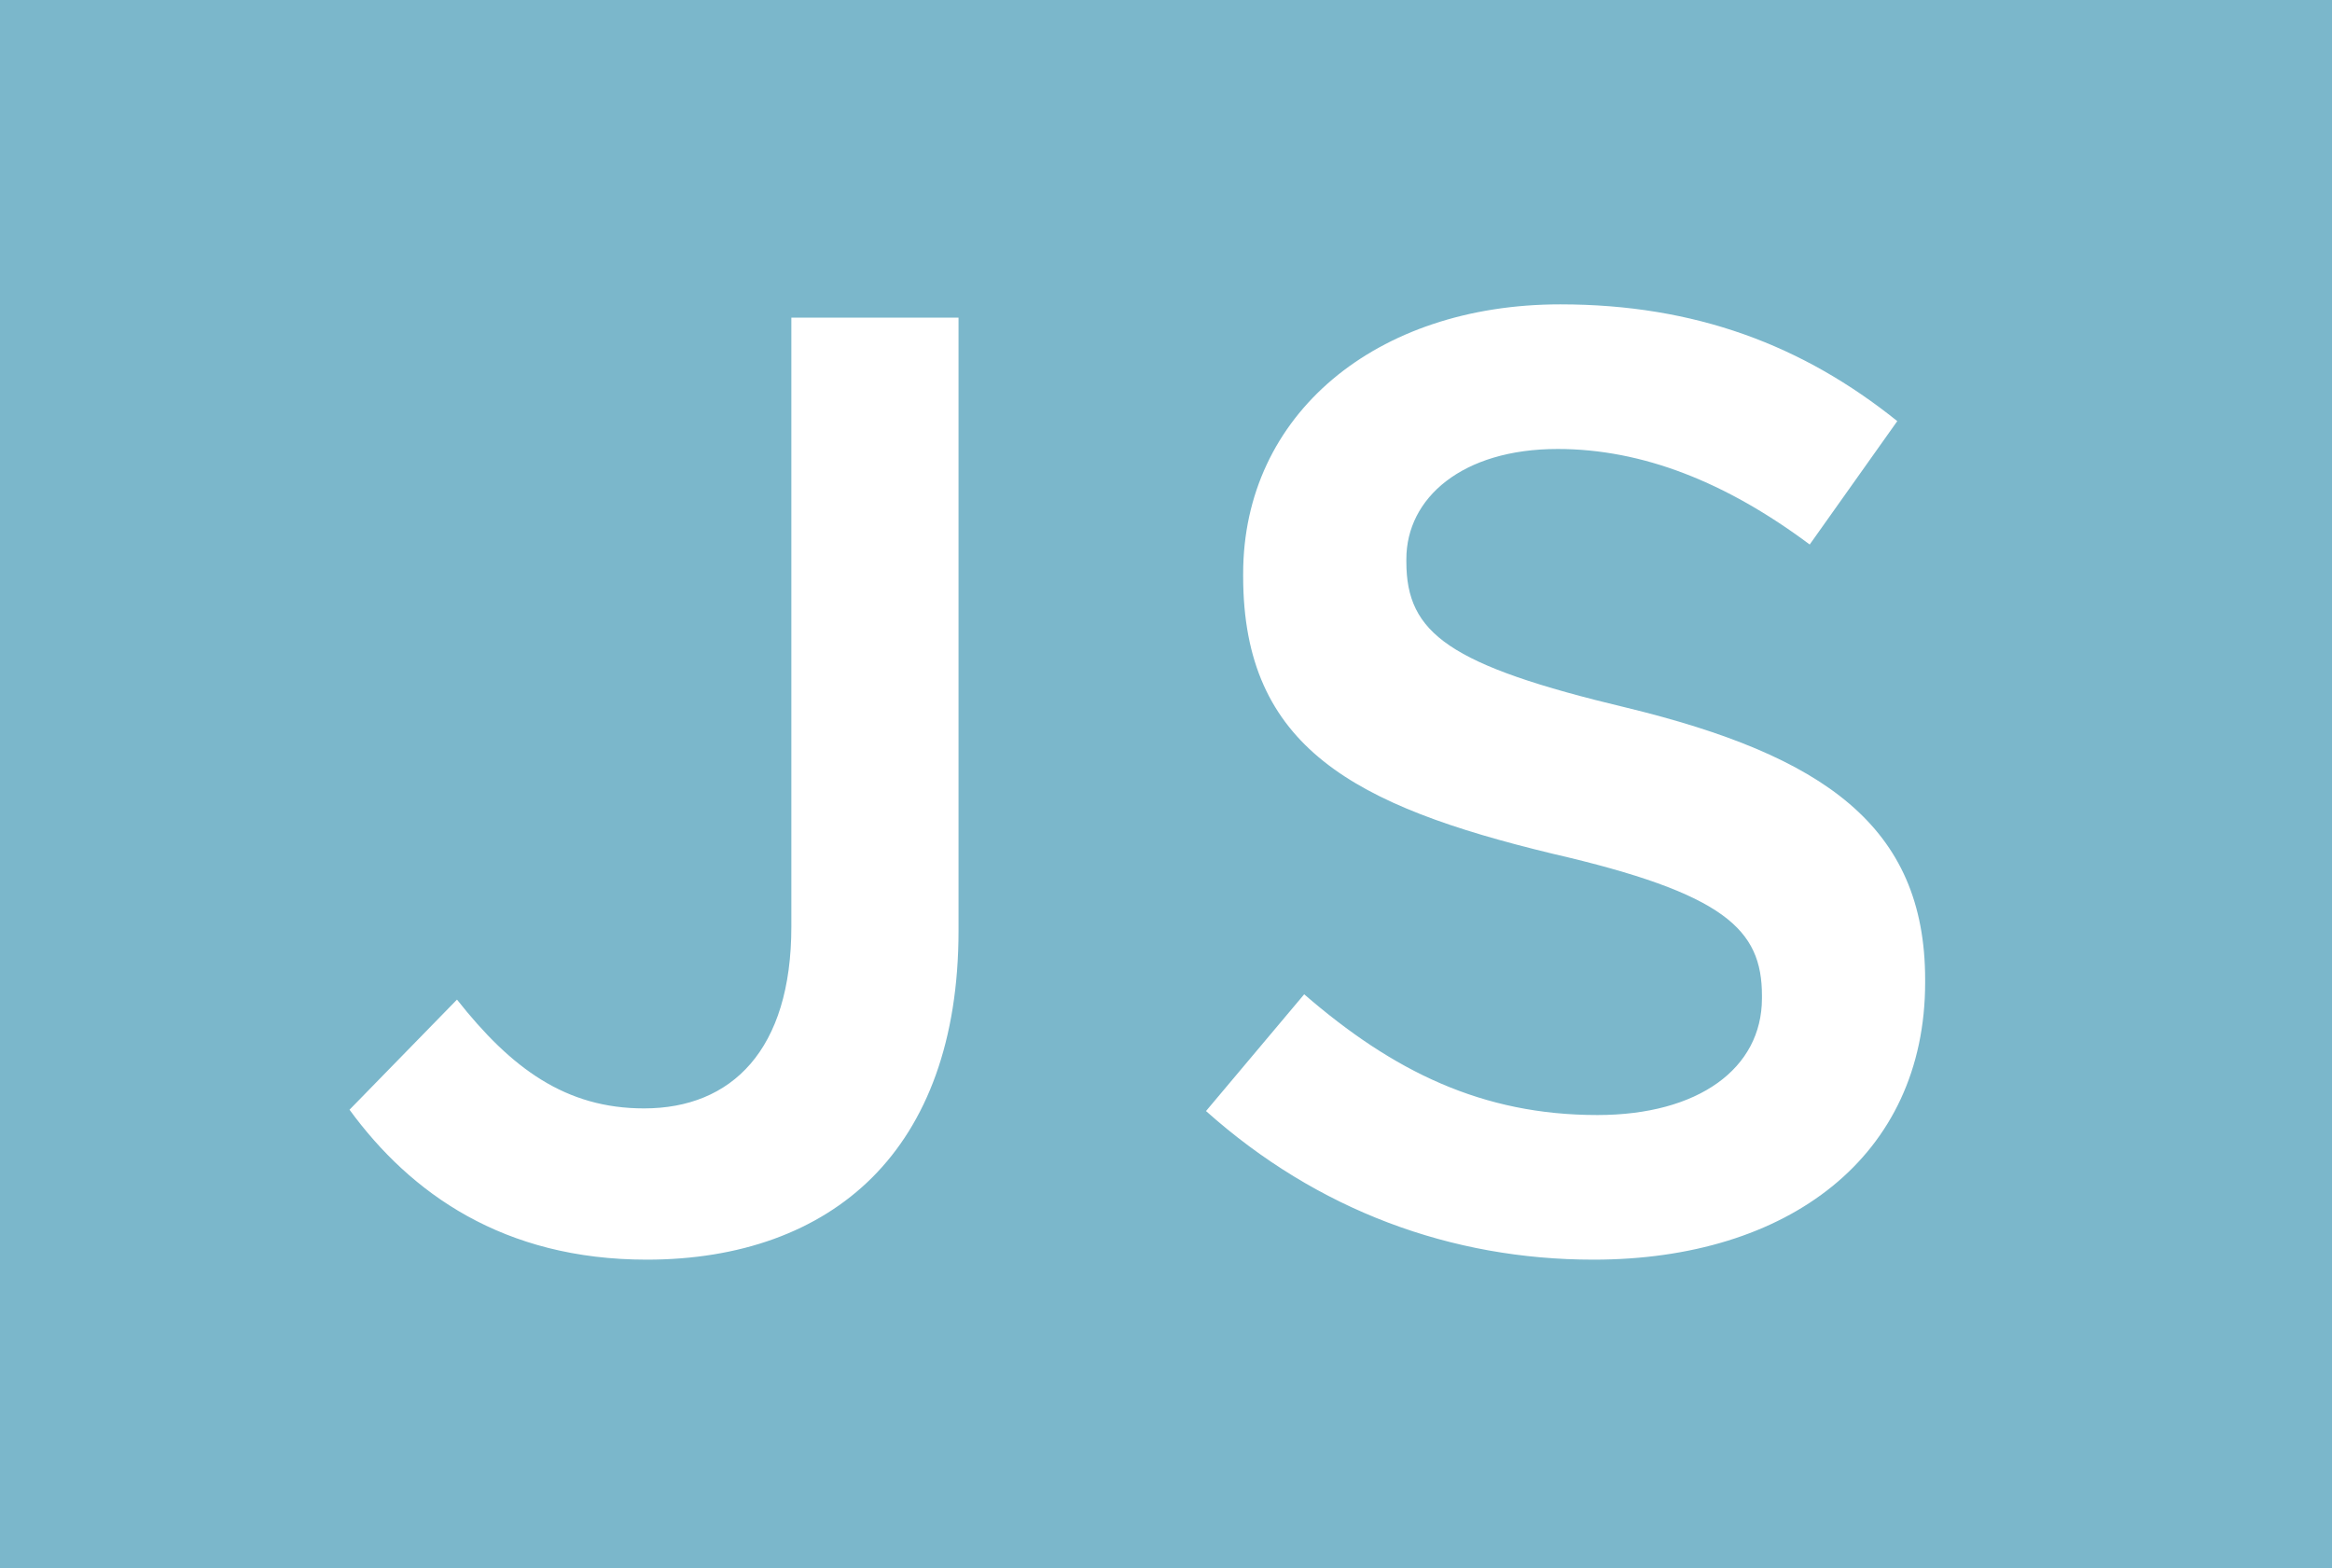 <?xml version="1.0" encoding="UTF-8" standalone="no"?>
<svg width="58px" height="39px" viewBox="0 0 58 39" version="1.1" xmlns="http://www.w3.org/2000/svg" xmlns:xlink="http://www.w3.org/1999/xlink" xmlns:sketch="http://www.bohemiancoding.com/sketch/ns">
    <!-- Generator: Sketch 3.3.3 (12081) - http://www.bohemiancoding.com/sketch -->
    <title>logo-square</title>
    <desc>Created with Sketch.</desc>
    <defs></defs>
    <g id="Homepage" stroke="none" stroke-width="1" fill="none" fill-rule="evenodd" sketch:type="MSPage">
        <g id="JS---Home---Light" sketch:type="MSArtboardGroup" transform="translate(-50, -16)">
            <g id="Header" sketch:type="MSLayerGroup">
                <g id="logo-full" transform="translate(50, 16)" sketch:type="MSShapeGroup">
                    <g id="logo-square">
                        <rect id="Rectangle-72" fill="#7BB7CB" x="0" y="0" width="58" height="39"></rect>
                        <path d="M16.085,31.33 C18.395,31.33 20.342,30.637 21.695,29.284 C23.048,27.931 23.84,25.885 23.84,23.146 L23.84,7.9 L19.682,7.9 L19.682,23.047 C19.682,26.116 18.197,27.568 16.019,27.568 C14.072,27.568 12.719,26.578 11.366,24.862 L8.693,27.601 C10.211,29.68 12.521,31.33 16.085,31.33 L16.085,31.33 Z M39.631,31.33 C44.482,31.33 47.881,28.756 47.881,24.433 L47.881,24.367 C47.881,20.539 45.34,18.79 40.456,17.602 C36.034,16.546 34.978,15.754 34.978,13.972 L34.978,13.906 C34.978,12.388 36.364,11.167 38.74,11.167 C40.852,11.167 42.931,11.992 45.01,13.543 L47.188,10.474 C44.845,8.593 42.172,7.57 38.806,7.57 C34.219,7.57 30.919,10.309 30.919,14.269 L30.919,14.335 C30.919,18.592 33.691,20.044 38.608,21.232 C42.898,22.222 43.822,23.113 43.822,24.763 L43.822,24.829 C43.822,26.578 42.238,27.733 39.73,27.733 C36.859,27.733 34.648,26.644 32.437,24.73 L29.995,27.634 C32.767,30.109 36.1,31.33 39.631,31.33 L39.631,31.33 Z" id="JS" fill="#FFFFFF"></path>
                    </g>
                </g>
            </g>
        </g>
    </g>
</svg>